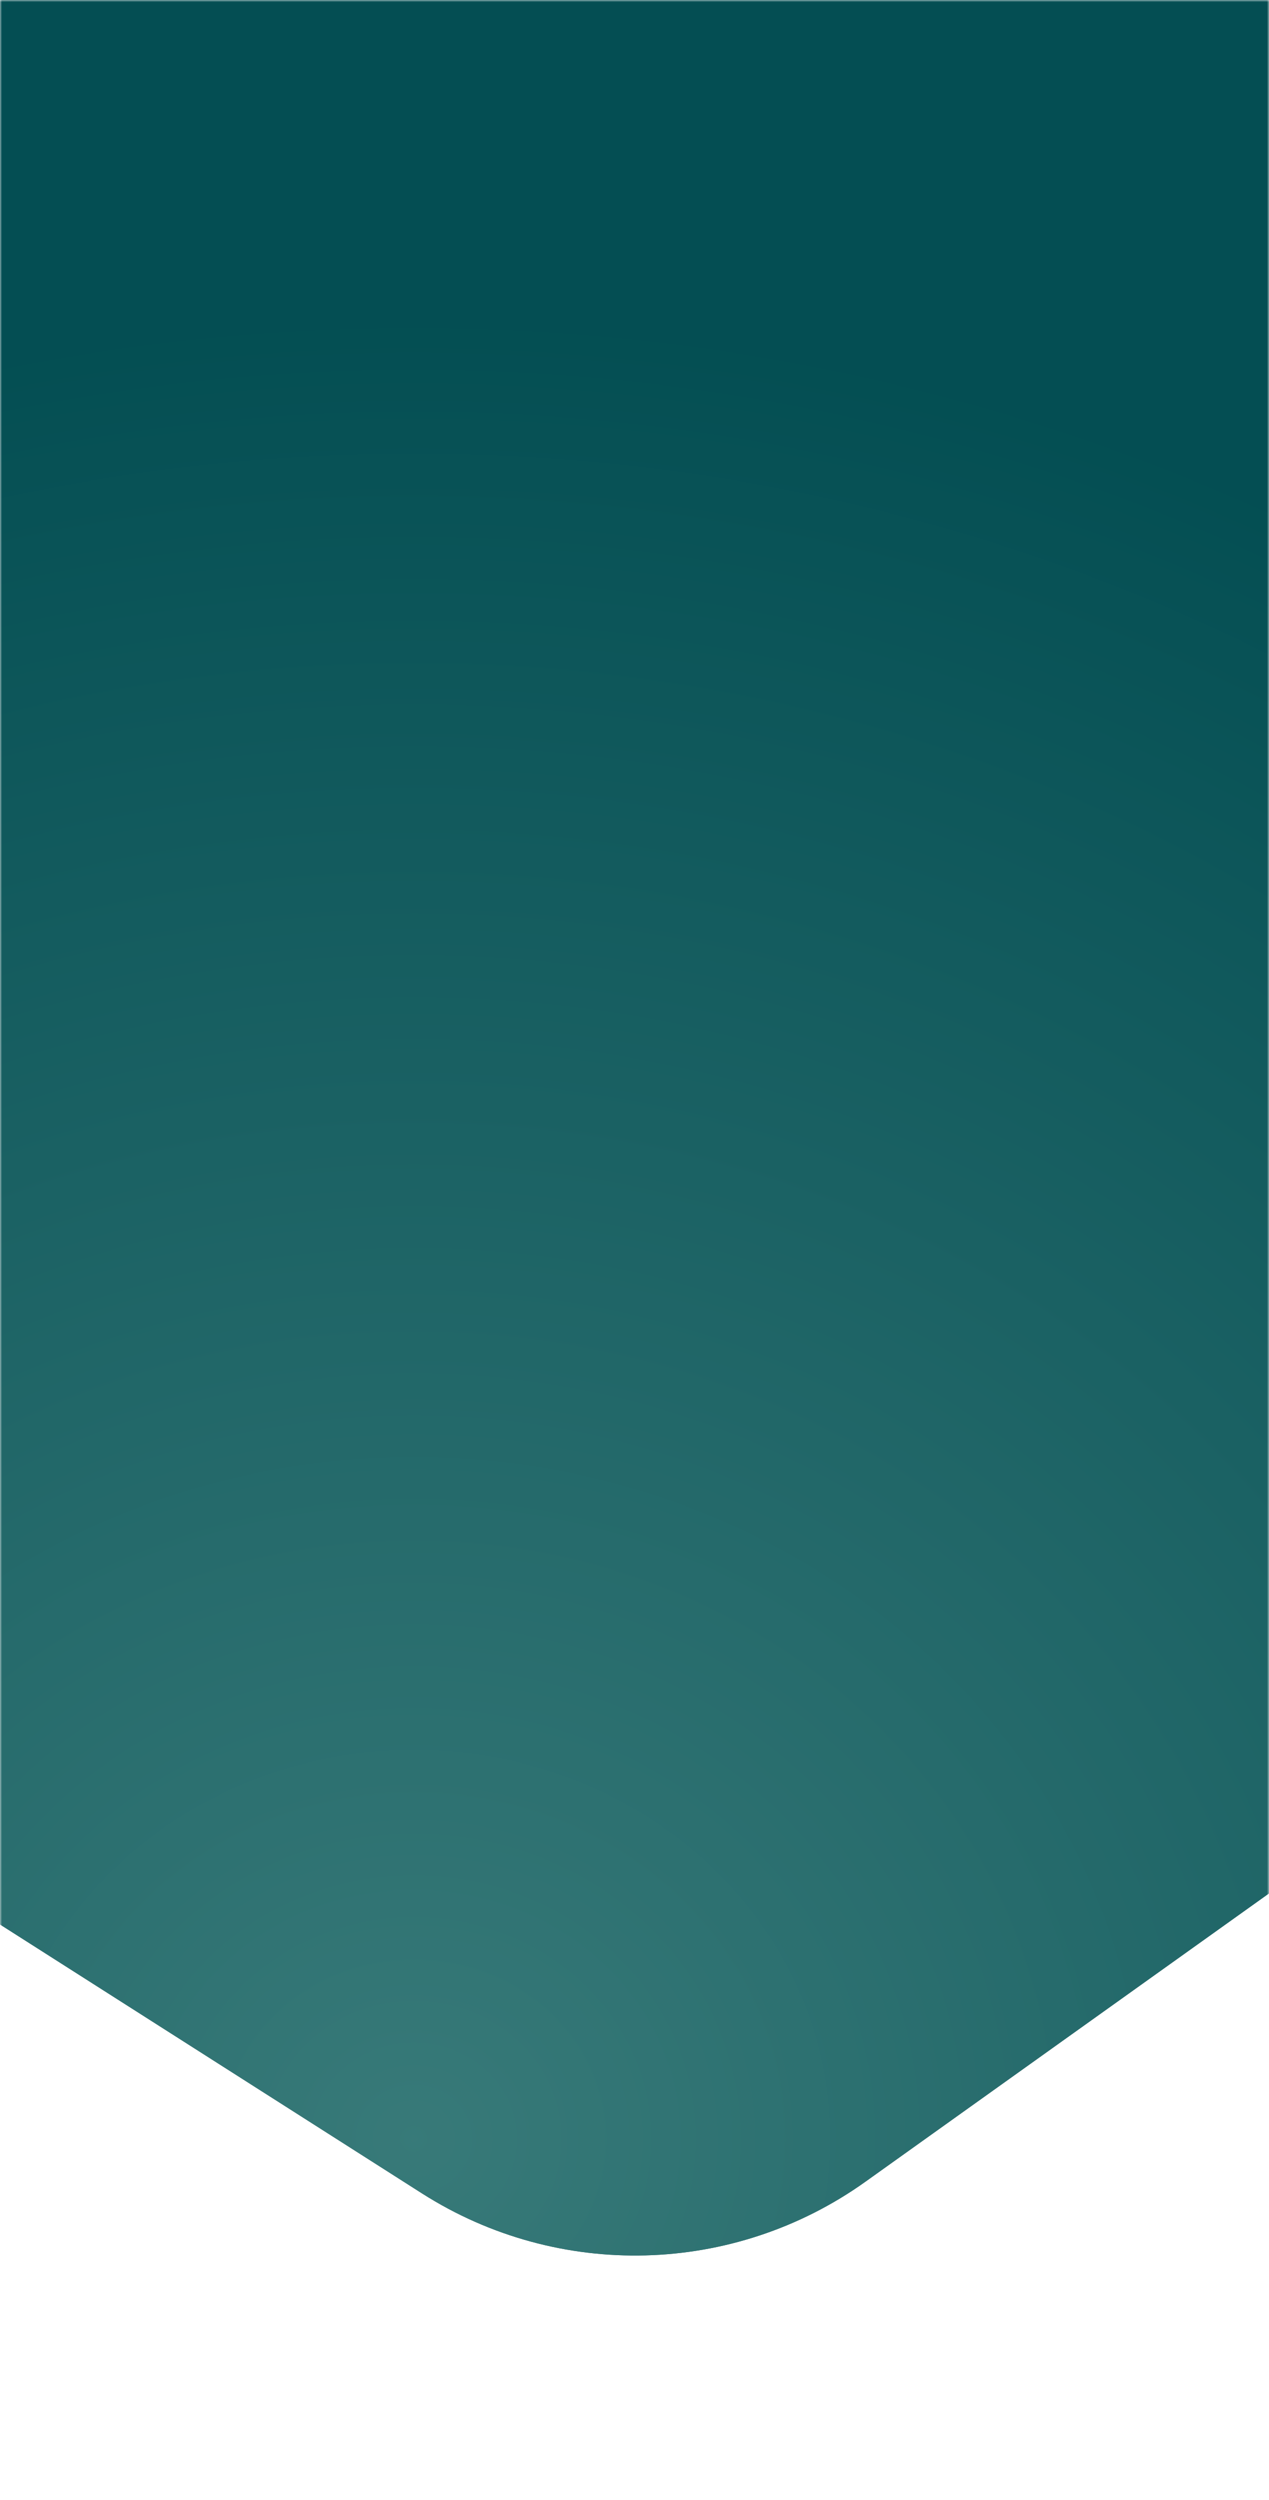 <?xml version="1.0" encoding="UTF-8"?>
<svg width="320px" height="630px" viewBox="0 0 320 630" version="1.1" xmlns="http://www.w3.org/2000/svg" xmlns:xlink="http://www.w3.org/1999/xlink">
    <title>top-bgd-mobile</title>
    <defs>
        <rect id="path-1" x="0" y="0" width="320" height="630"></rect>
        <radialGradient cx="46.559%" cy="94.947%" fx="46.559%" fy="94.947%" r="81.784%" gradientTransform="translate(0.466,0.949),scale(0.355,1),rotate(-89.542),translate(-0.466,-0.949)" id="radialGradient-3">
            <stop stop-color="#4E908D" offset="0%"></stop>
            <stop stop-color="#045257" offset="100%"></stop>
            <stop stop-color="#045257" offset="100%"></stop>
        </radialGradient>
        <path d="M988.386,0 L218.239,549.799 C185.054,573.489 140.809,574.659 106.418,552.757 L-623.505,87.887 C-652.332,69.528 -669.787,37.718 -669.787,3.54 L-669.787,0 L-669.787,0 L988.386,0 Z" id="path-4"></path>
    </defs>
    <g id="02-Mobile" stroke="none" stroke-width="1" fill="none" fill-rule="evenodd">
        <g id="04-OCF-Website-Mobile" transform="translate(0, -40)">
            <g id="top-bgd-mobile" transform="translate(0, 40)">
                <mask id="mask-2" fill="white">
                    <use xlink:href="#path-1"></use>
                </mask>
                <g id="Mask"></g>
                <g id="Path" mask="url(#mask-2)">
                    <use fill="#05464A" xlink:href="#path-4"></use>
                    <use fill-opacity="0.7" fill="url(#radialGradient-3)" xlink:href="#path-4"></use>
                </g>
            </g>
        </g>
    </g>
</svg>